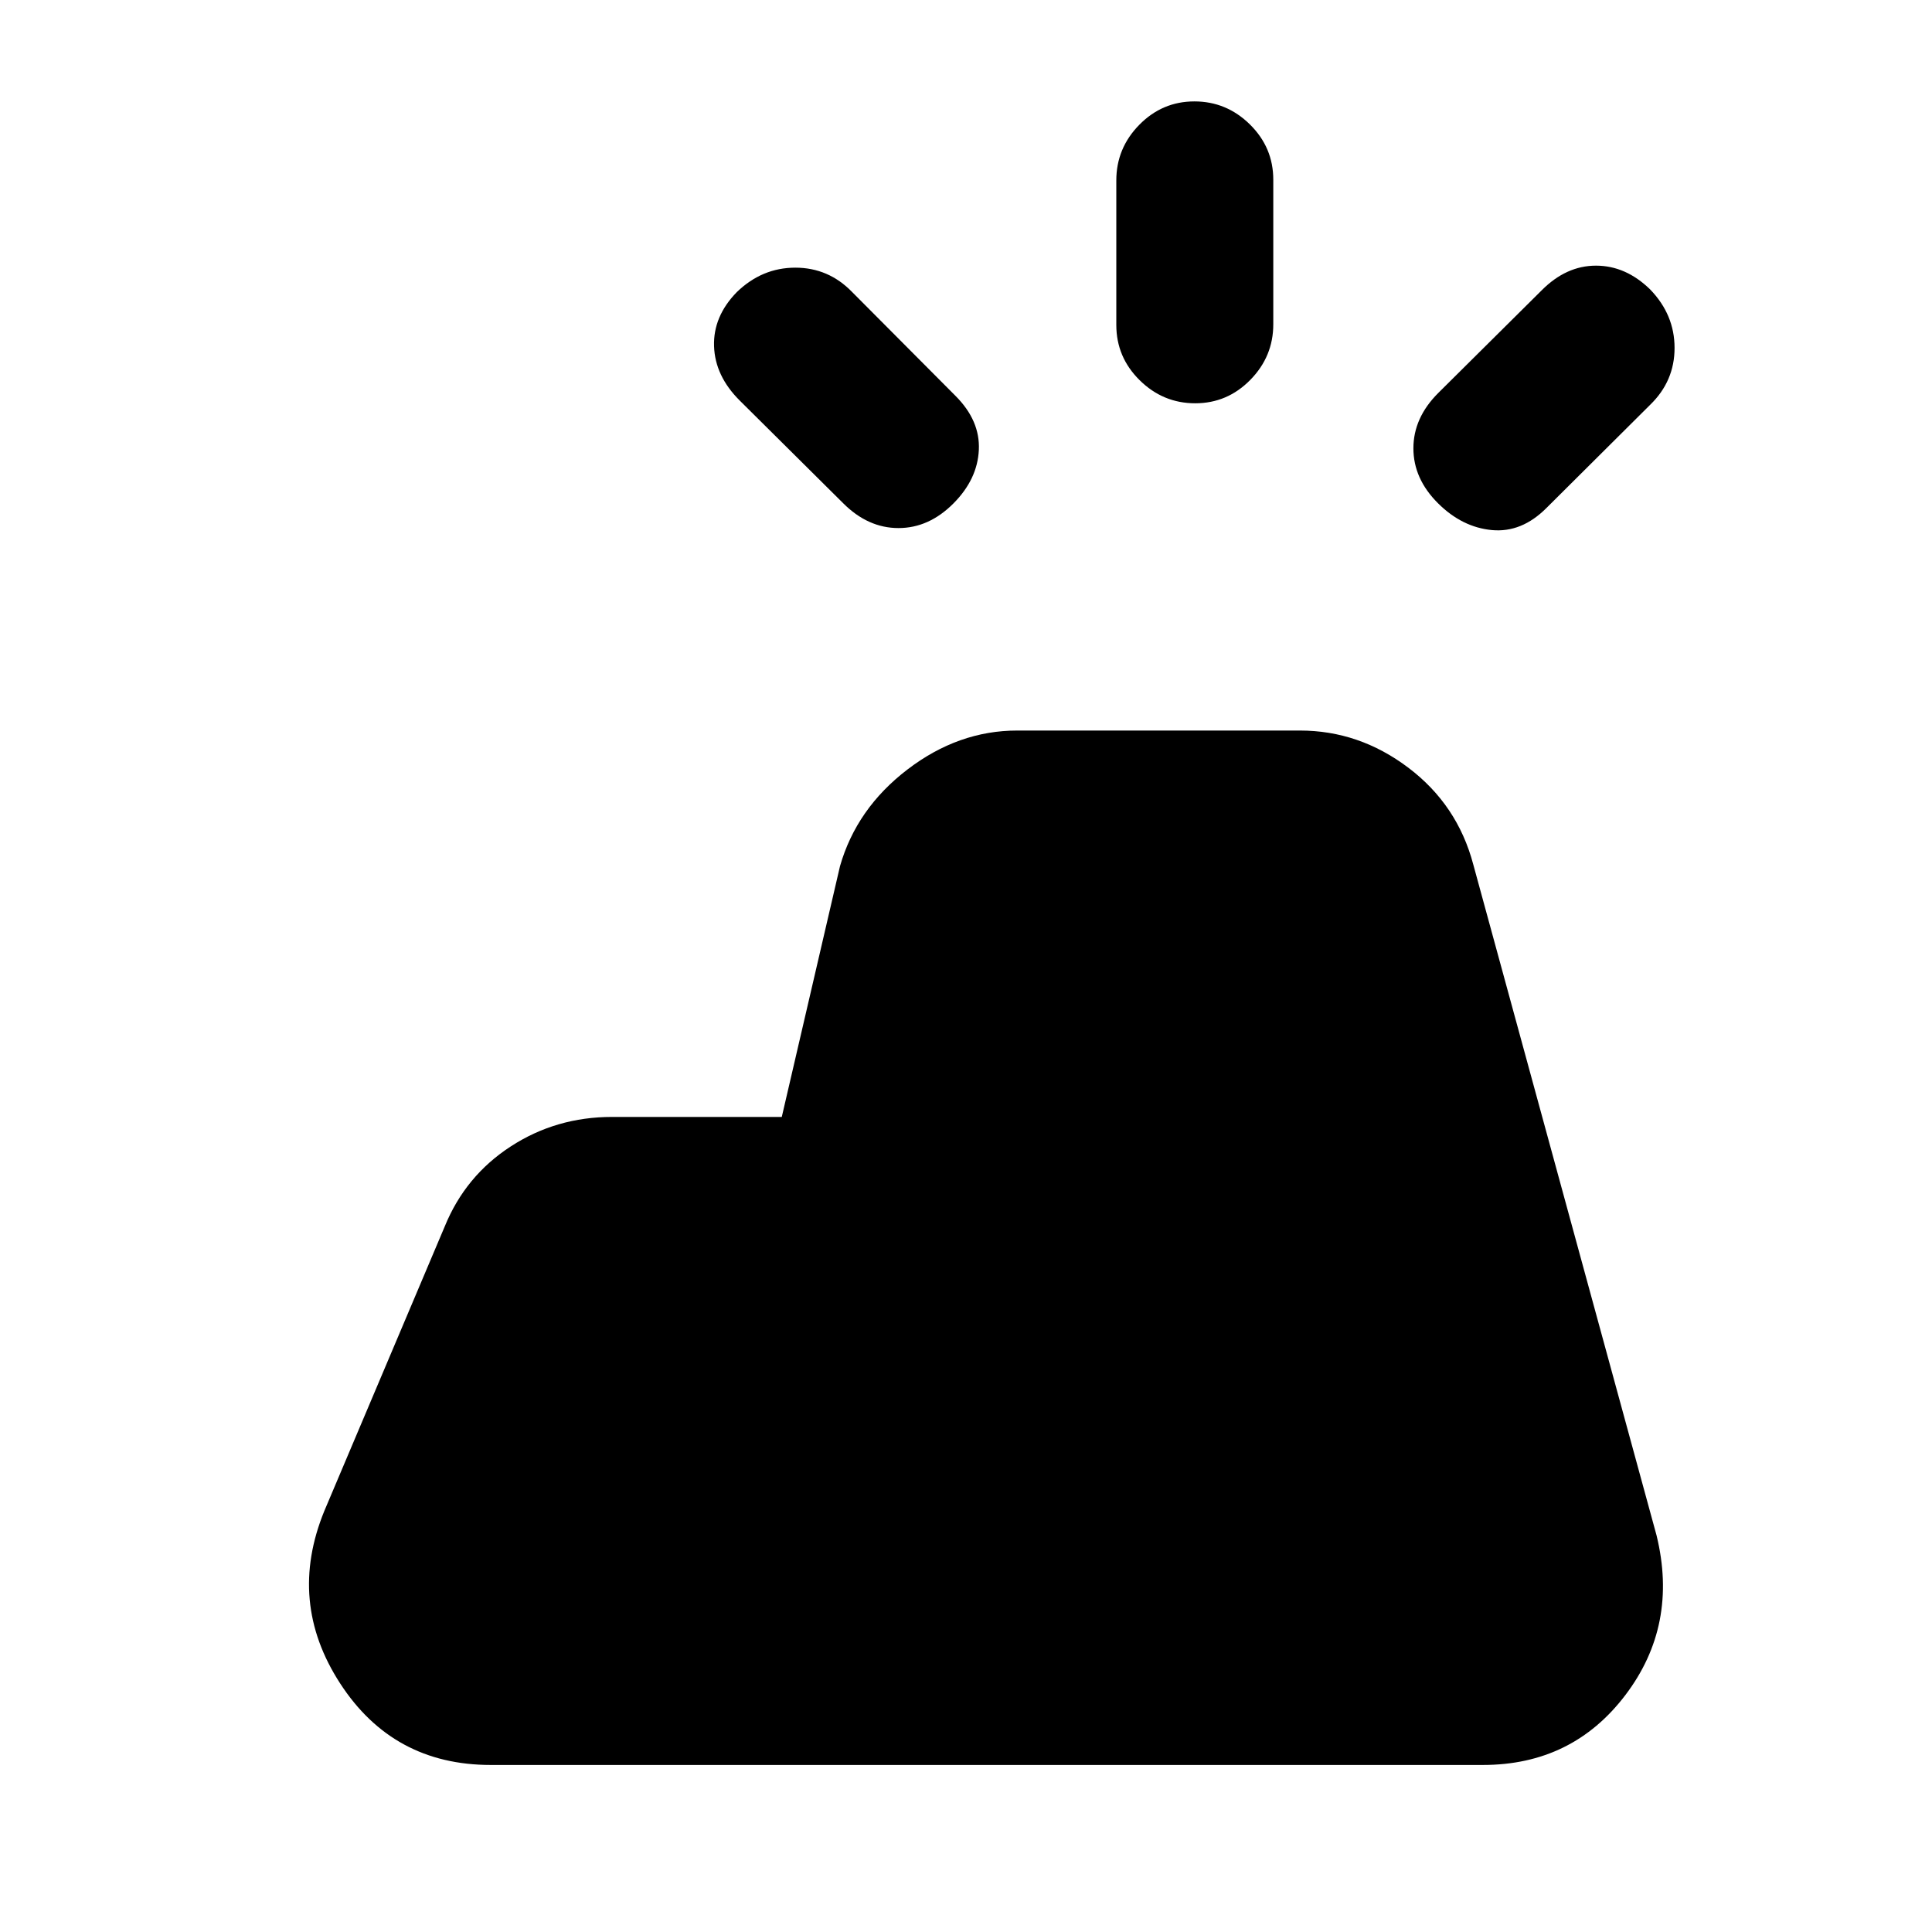 <svg xmlns="http://www.w3.org/2000/svg" height="20" viewBox="0 -960 960 960" width="20"><path d="M736.84-83H243.85Q195.3-83 169-123.54q-26.31-40.54-7.84-85.69L221-350.61q10.23-25.08 32.78-39.73Q276.33-405 304.08-405h84.38l28.93-124.61q8.23-28.7 33.53-48.04Q476.21-597 505.46-597h140.47q29.41 0 53.85 18.46 24.45 18.46 32.3 48.16L823.15-197q10.85 44.54-15.51 79.27T736.84-83ZM554.69-798.53v-71.82q0-16.01 11.42-27.64 11.42-11.62 27.39-11.62 15.96 0 27.58 11.45 11.61 11.45 11.61 27.46v71.82q0 16.02-11.42 27.64-11.41 11.63-27.38 11.63-15.97 0-27.58-11.45-11.62-11.45-11.62-27.47Zm159.93 33.84 51.38-51Q778.21-828 793.03-828t26.93 11.83q12.12 12.54 12.12 29.04t-12.09 28.24l-51.61 51.35q-12.3 12.31-27.07 10.93-14.77-1.39-26.76-13.31-12.24-12.18-12.24-27.32t12.31-27.45ZM419-709.92l-51.38-51q-12.31-12.21-12.81-27.03t11.33-26.93Q378.68-827 395.18-827t28.23 12.09l51.36 51.6q12.31 12.31 11.61 26.89-.69 14.57-12.61 26.56-12.18 12.25-27.32 12.25T419-709.92Z"/></svg>